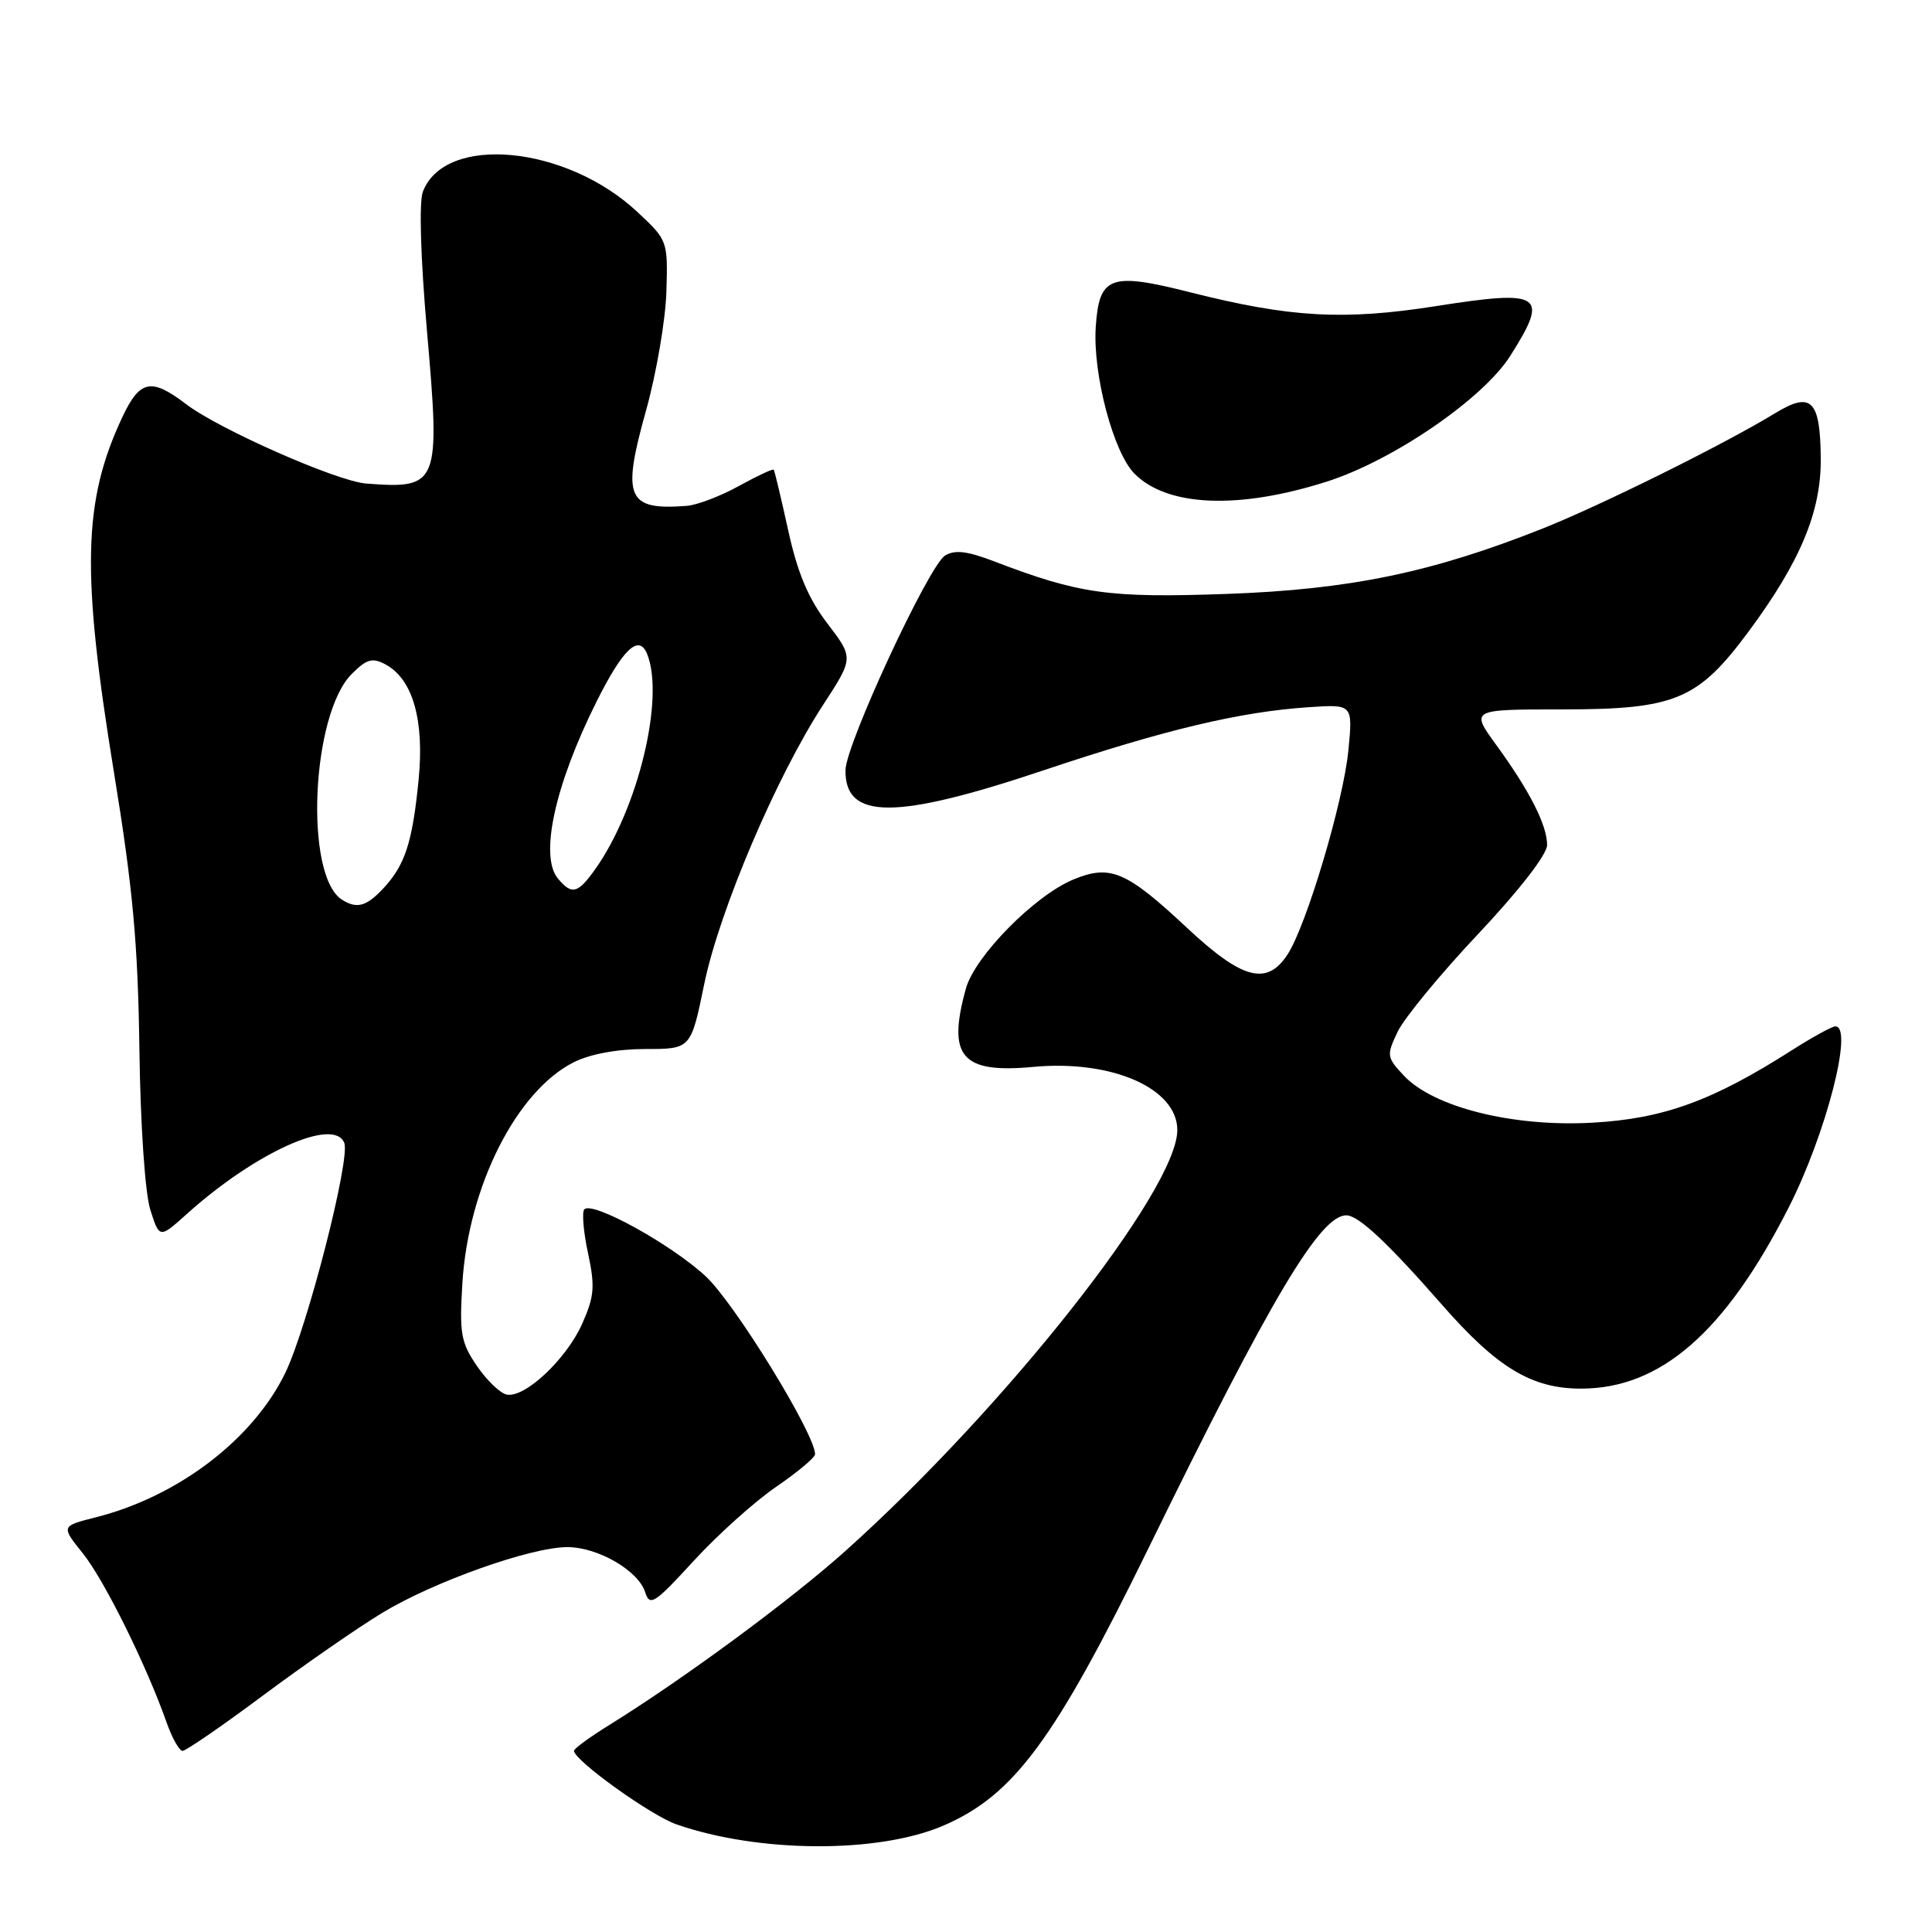 <?xml version="1.0" encoding="UTF-8" standalone="no"?>
<!DOCTYPE svg PUBLIC "-//W3C//DTD SVG 1.1//EN" "http://www.w3.org/Graphics/SVG/1.1/DTD/svg11.dtd" >
<svg xmlns="http://www.w3.org/2000/svg" xmlns:xlink="http://www.w3.org/1999/xlink" version="1.1" viewBox="0 0 256 256">
 <g >
 <path fill="currentColor"
d=" M 124.99 241.91 C 134.34 237.89 139.75 230.56 152.25 205.00 C 168.44 171.90 174.98 160.92 178.44 161.04 C 180.05 161.09 183.94 164.74 191.04 172.85 C 198.37 181.23 202.95 184.00 209.49 184.00 C 220.04 184.00 228.60 176.54 237.00 160.02 C 241.96 150.27 245.64 136.00 243.20 136.00 C 242.75 136.00 240.17 137.42 237.45 139.15 C 226.92 145.87 220.44 148.23 211.04 148.76 C 200.53 149.36 189.97 146.73 186.02 142.53 C 183.74 140.09 183.70 139.85 185.20 136.70 C 186.07 134.89 190.87 129.05 195.89 123.73 C 201.33 117.95 205.00 113.21 205.00 111.97 C 205.00 109.35 202.70 104.81 198.29 98.75 C 194.83 94.00 194.83 94.00 206.95 94.00 C 221.97 94.00 224.96 92.76 231.67 83.72 C 238.55 74.44 241.33 67.78 241.26 60.72 C 241.19 52.98 240.01 51.82 235.20 54.76 C 228.53 58.83 212.13 66.97 204.39 70.04 C 189.72 75.87 178.83 78.12 162.50 78.70 C 146.89 79.25 143.04 78.71 131.72 74.38 C 128.14 73.01 126.51 72.82 125.22 73.62 C 123.05 74.97 112.08 98.62 112.03 102.05 C 111.95 108.65 118.63 108.66 138.31 102.06 C 154.38 96.68 164.29 94.32 173.38 93.71 C 179.26 93.31 179.26 93.31 178.67 99.41 C 178.01 106.22 173.11 122.66 170.59 126.50 C 167.86 130.66 164.60 129.79 157.27 122.93 C 149.23 115.41 147.11 114.51 142.20 116.55 C 137.07 118.69 129.18 126.70 127.99 130.98 C 125.48 140.02 127.40 142.26 136.92 141.37 C 147.32 140.40 156.00 144.21 156.00 149.74 C 156.00 157.63 133.22 186.51 112.00 205.53 C 104.76 212.02 90.58 222.47 80.75 228.56 C 78.14 230.18 76.03 231.72 76.05 232.00 C 76.18 233.34 86.25 240.56 89.64 241.74 C 100.57 245.54 116.38 245.61 124.99 241.91 Z  M 34.85 224.66 C 40.28 220.62 47.37 215.70 50.62 213.73 C 57.45 209.58 70.35 205.00 75.18 205.00 C 79.24 205.01 84.58 208.11 85.49 210.98 C 86.10 212.90 86.72 212.50 91.94 206.80 C 95.12 203.34 100.03 198.93 102.86 197.00 C 105.68 195.07 108.00 193.13 108.00 192.69 C 108.00 190.00 97.31 172.62 93.49 169.10 C 88.89 164.85 78.53 159.14 77.43 160.24 C 77.09 160.58 77.30 163.18 77.91 166.02 C 78.86 170.45 78.76 171.76 77.16 175.37 C 75.08 180.06 69.57 185.26 67.15 184.79 C 66.28 184.62 64.50 182.91 63.19 180.99 C 61.07 177.88 60.86 176.68 61.27 170.00 C 62.06 157.21 68.44 144.57 76.03 140.75 C 78.18 139.67 81.78 139.00 85.52 139.00 C 91.55 139.00 91.55 139.00 93.32 130.37 C 95.33 120.64 102.88 102.89 109.06 93.41 C 113.12 87.18 113.12 87.18 109.63 82.61 C 107.09 79.28 105.68 75.92 104.44 70.27 C 103.50 66.00 102.64 62.38 102.52 62.24 C 102.40 62.09 100.32 63.07 97.90 64.40 C 95.48 65.74 92.38 66.92 91.00 67.03 C 83.07 67.64 82.36 65.98 85.60 54.41 C 86.97 49.51 88.18 42.43 88.30 38.68 C 88.50 31.90 88.48 31.84 84.44 28.07 C 74.98 19.24 58.95 17.74 56.03 25.41 C 55.51 26.78 55.73 34.16 56.58 43.91 C 58.36 64.27 58.15 64.81 48.50 64.07 C 44.64 63.77 29.04 56.89 24.67 53.56 C 20.04 50.03 18.54 50.33 16.22 55.25 C 10.98 66.41 10.76 75.74 15.11 102.41 C 17.60 117.66 18.28 125.02 18.47 139.00 C 18.61 149.16 19.22 158.10 19.92 160.31 C 21.13 164.12 21.13 164.12 24.81 160.81 C 33.89 152.66 44.29 147.98 45.62 151.45 C 46.44 153.60 40.73 175.86 37.81 181.90 C 33.53 190.73 23.58 198.31 12.66 201.06 C 8.08 202.22 8.08 202.22 11.00 205.86 C 13.83 209.40 19.40 220.64 22.08 228.25 C 22.81 230.31 23.76 232.00 24.19 232.00 C 24.63 232.00 29.43 228.70 34.85 224.66 Z  M 175.83 63.81 C 184.61 61.00 196.51 52.85 200.12 47.15 C 205.30 38.98 204.35 38.35 190.29 40.56 C 178.05 42.48 170.97 42.08 157.74 38.74 C 147.07 36.04 145.64 36.57 145.19 43.36 C 144.79 49.58 147.53 59.96 150.33 62.77 C 154.68 67.15 164.13 67.54 175.83 63.81 Z  M 45.31 119.21 C 40.31 116.03 41.24 94.67 46.61 89.30 C 48.59 87.32 49.34 87.11 51.08 88.04 C 54.70 89.98 56.26 95.44 55.46 103.42 C 54.64 111.67 53.66 114.66 50.76 117.75 C 48.54 120.12 47.27 120.46 45.31 119.21 Z  M 73.92 116.40 C 71.46 113.44 73.53 103.99 79.06 92.94 C 82.54 85.98 84.65 83.98 85.74 86.64 C 88.11 92.45 84.55 107.20 78.85 115.20 C 76.56 118.42 75.76 118.62 73.92 116.40 Z "/>
</g>
</svg>